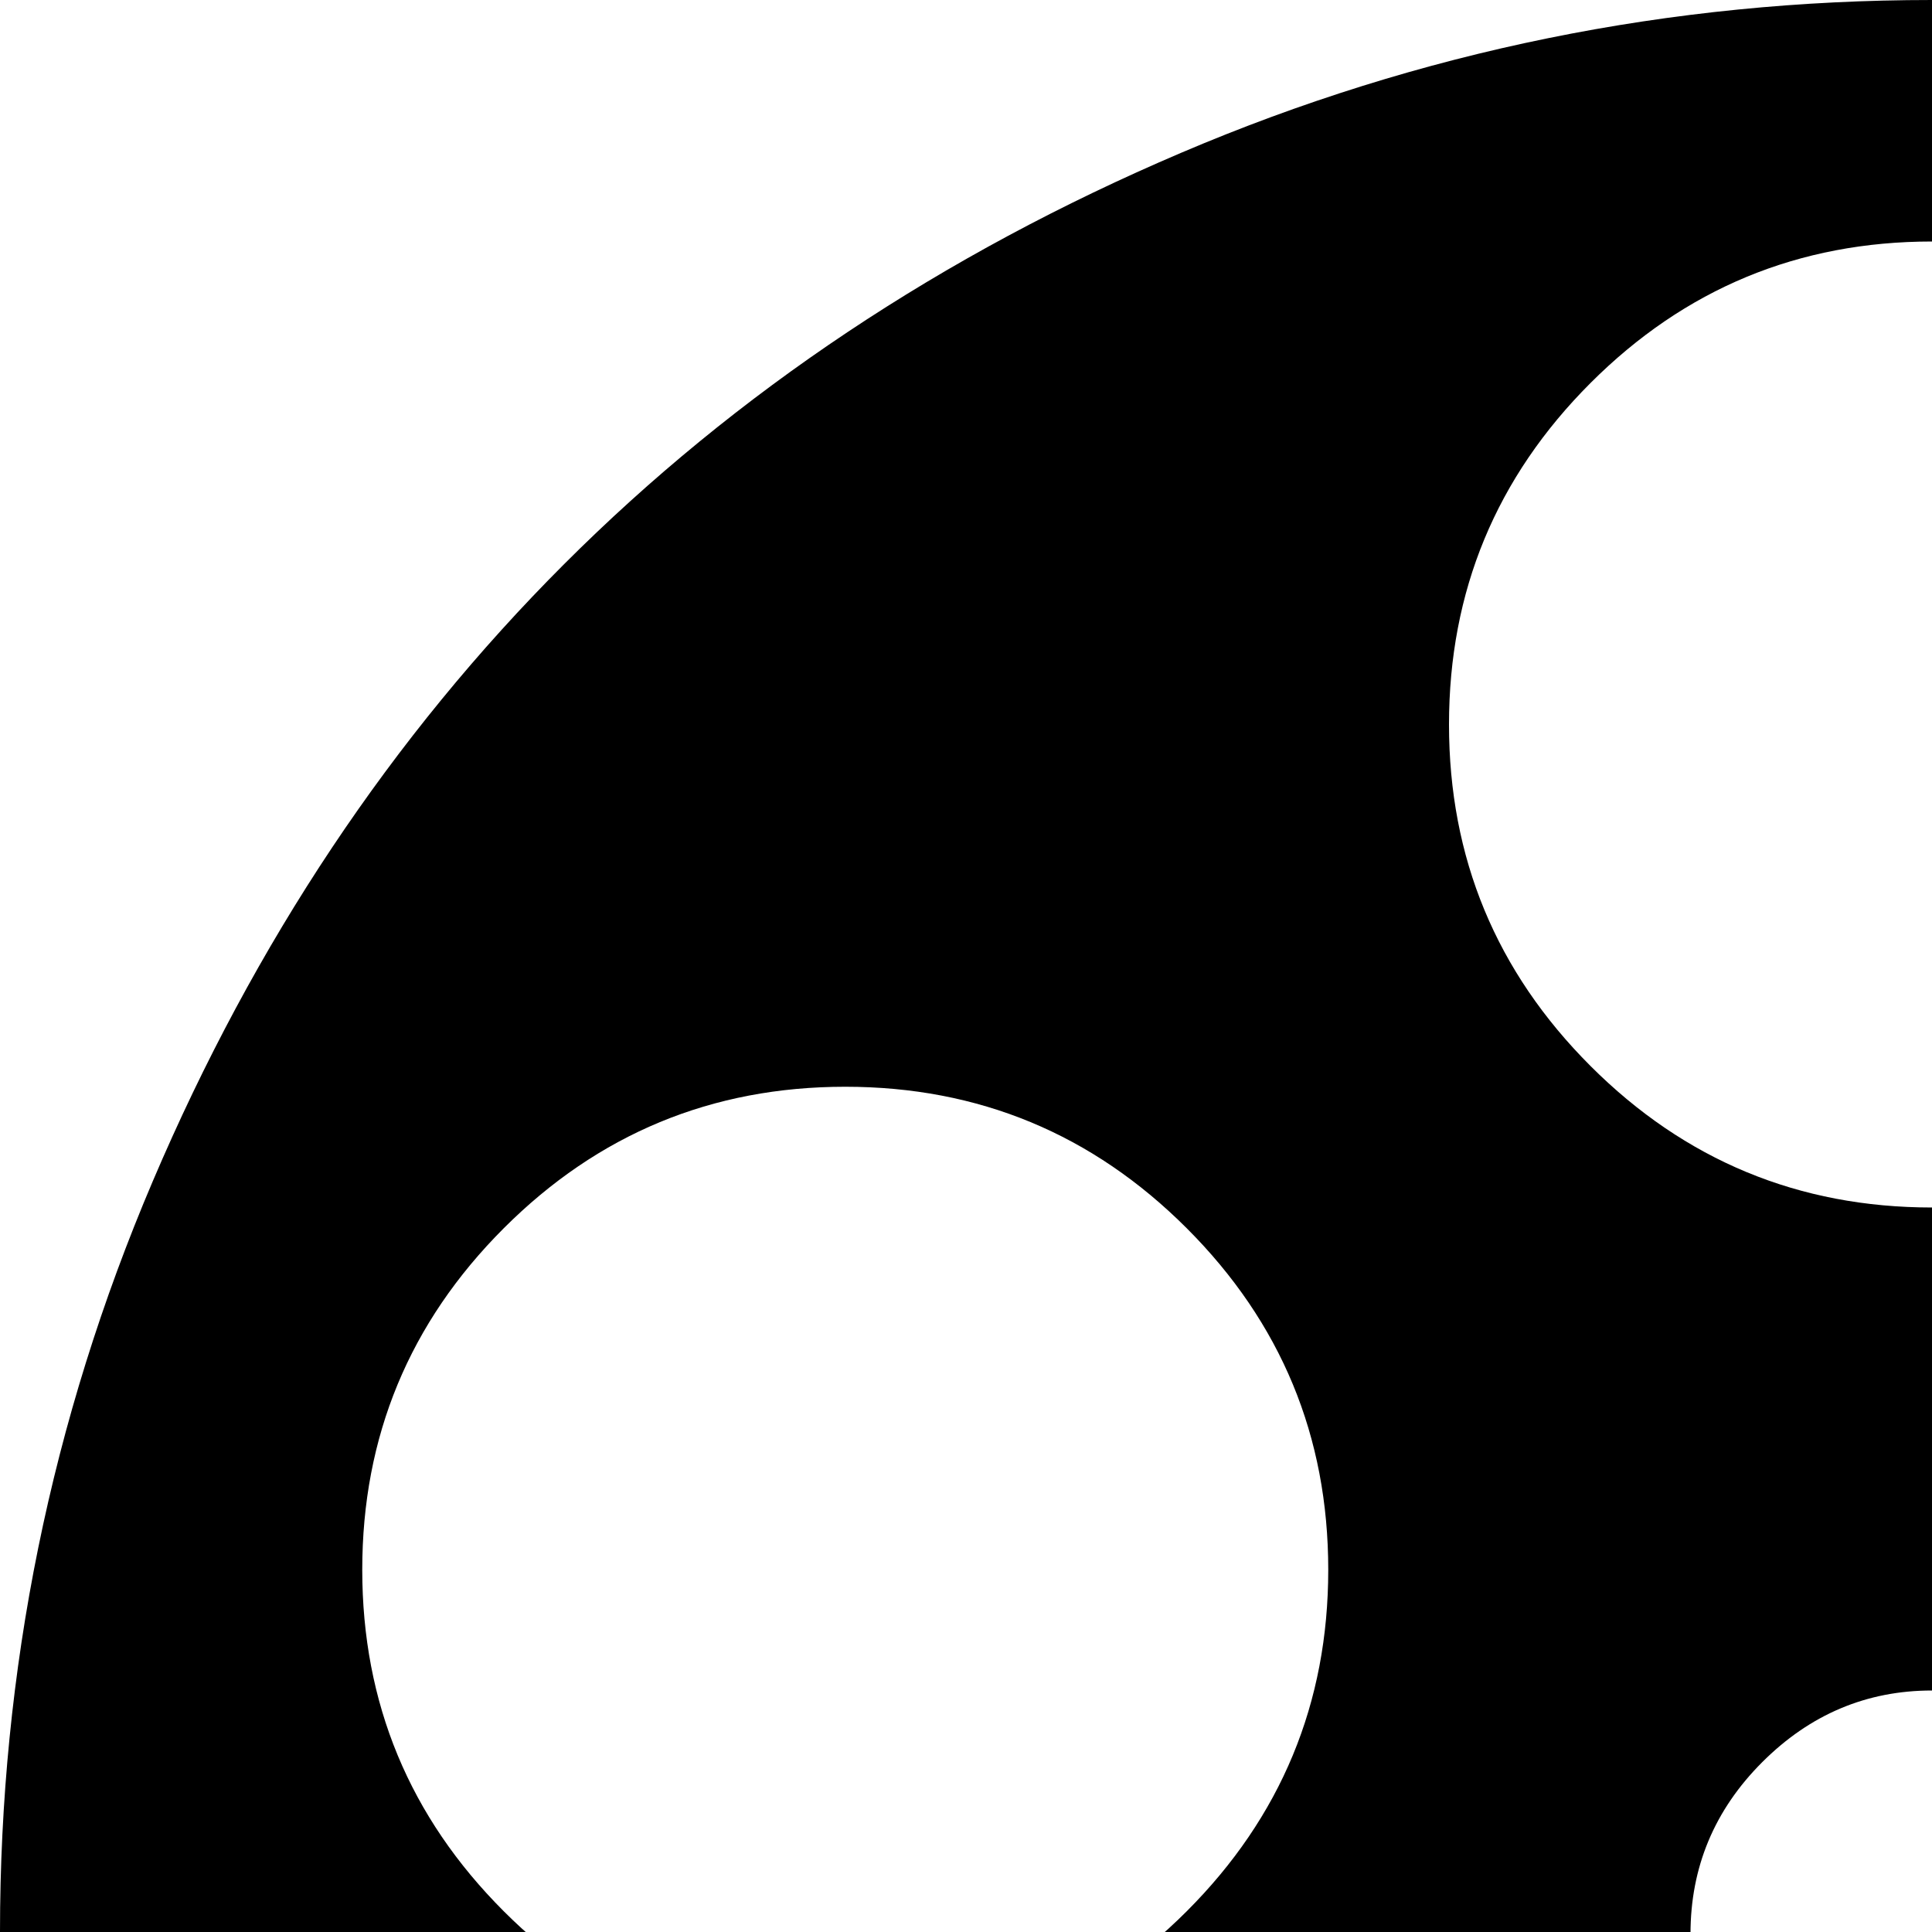 <svg xmlns="http://www.w3.org/2000/svg" version="1.1" viewBox="0 0 512 512" fill="currentColor"><path fill="currentColor" d="M512 1024q-139 0-257-68.5T68.5 769T0 512q0-104 40.5-199t109-163.5T313 40.5T512 0t199 40.5t163.5 109t109 163.5t40.5 199q0 139-68.5 257T769 955.5T512 1024m192-128q53 0 90.5-37.5T832 768t-37.5-90.5T704 640t-90.5 37.5T576 768t37.5 90.5T704 896M511.5 576q26.5 0 45.5-19t19-45t-19-45t-45-19t-45 19t-19 45.5t18.5 45t45 18.5M320 896q53 0 90.5-37.5T448 768t-37.5-90.5T320 640t-90.5 37.5T192 768t37.5 90.5T320 896m-96-608q-53 0-90.5 37.5T96 416t37.5 90.5T224 544t90.5-37.5T352 416t-37.5-90.5T224 288M512 64q-53 0-90.5 37.5T384 192t37.5 90.5T512 320t90.5-37.5T640 192t-37.5-90.5T512 64m288 224q-53 0-90.5 37.5T672 416t37.5 90.5T800 544t90.5-37.5T928 416t-37.5-90.5T800 288"/></svg>